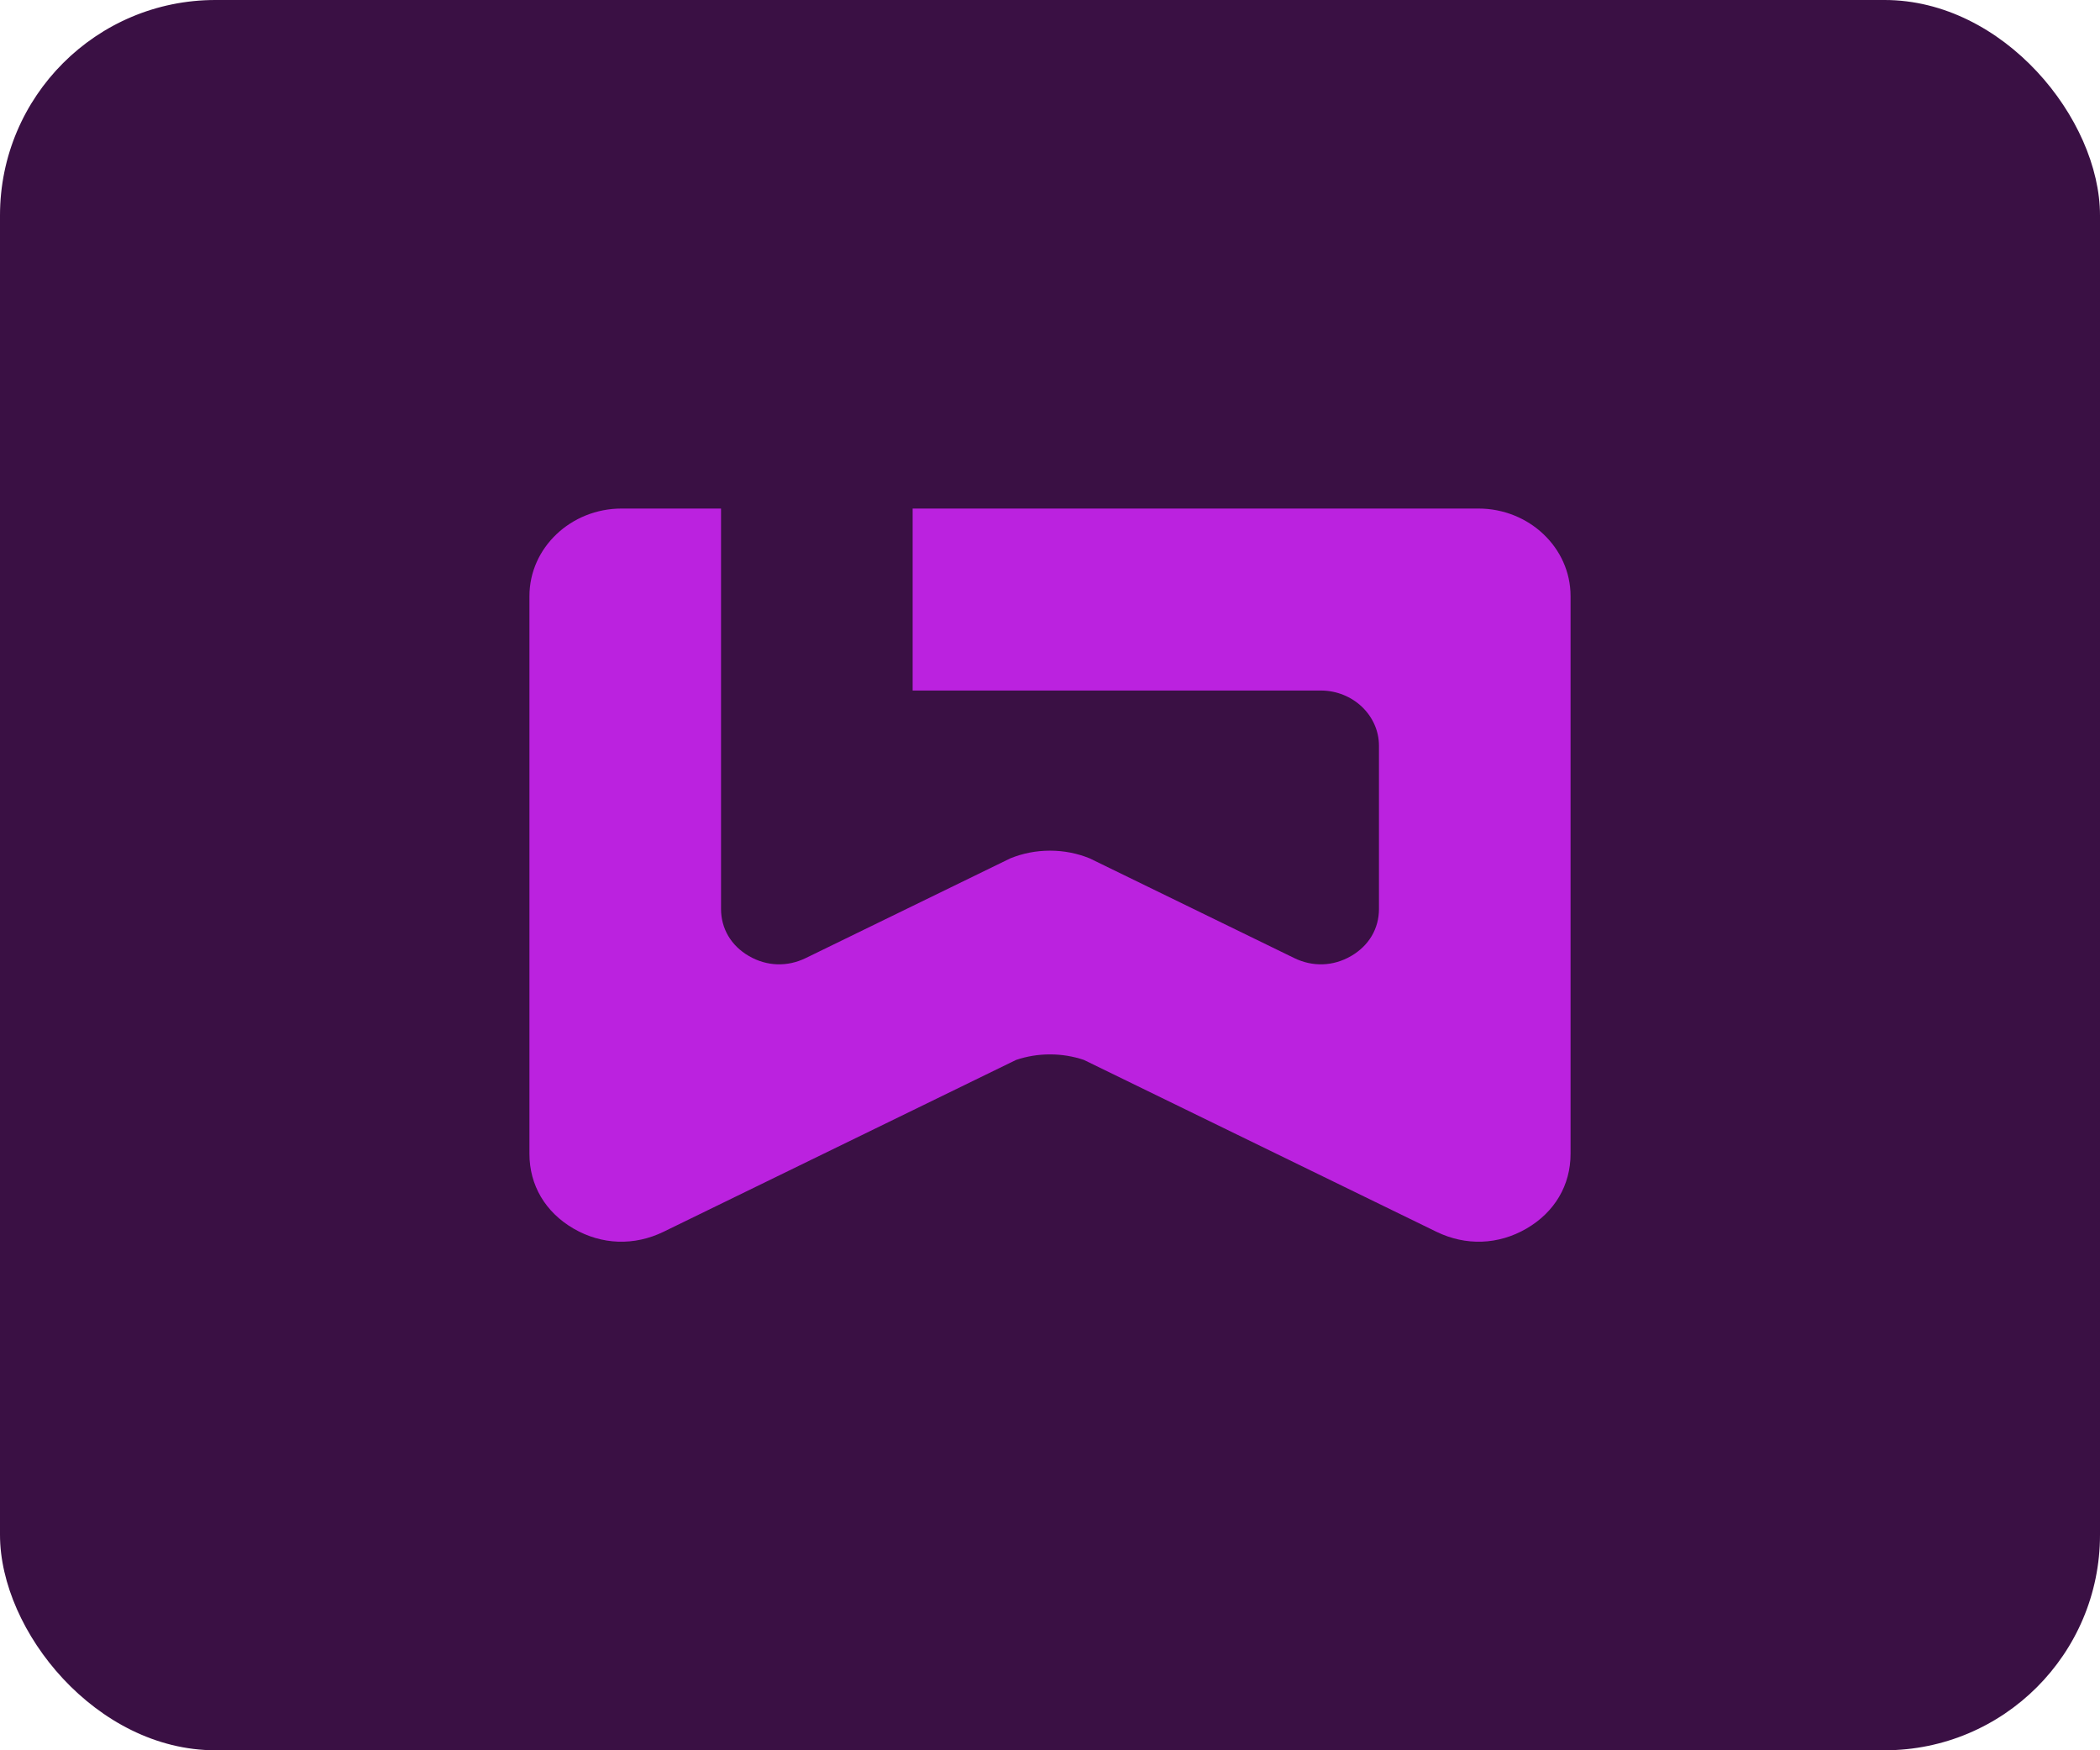 <svg width="78" height="65" viewBox="0 0 78 65" fill="none" xmlns="http://www.w3.org/2000/svg">
<rect width="78" height="65" rx="8" fill="#3A1044"/>
<path fill-rule="evenodd" clip-rule="evenodd" d="M37.741 39.362L24.649 45.743C23.558 46.275 22.35 46.233 21.303 45.626C20.256 45.018 19.665 44.017 19.665 42.853V22.135C19.665 20.346 21.202 18.886 23.087 18.886H26.781V27.697V30.056V33.752C26.781 34.488 27.155 35.12 27.817 35.504C28.478 35.888 29.241 35.915 29.931 35.578C32.465 34.343 35.003 33.106 37.528 31.876C37.98 31.692 38.478 31.591 39 31.591C39.522 31.591 40.02 31.692 40.472 31.876C42.997 33.106 45.535 34.343 48.069 35.578C48.758 35.915 49.522 35.888 50.183 35.504C50.845 35.12 51.219 34.488 51.219 33.752V27.697C51.219 26.566 50.247 25.644 49.056 25.644H33.898V18.886H54.913C56.798 18.886 58.335 20.346 58.335 22.135V42.853C58.335 44.017 57.744 45.018 56.697 45.626C55.65 46.233 54.442 46.275 53.351 45.743L40.259 39.362C39.865 39.229 39.441 39.157 39 39.157C38.558 39.157 38.135 39.229 37.741 39.362Z" fill="#BB22DF"/>
</svg>
